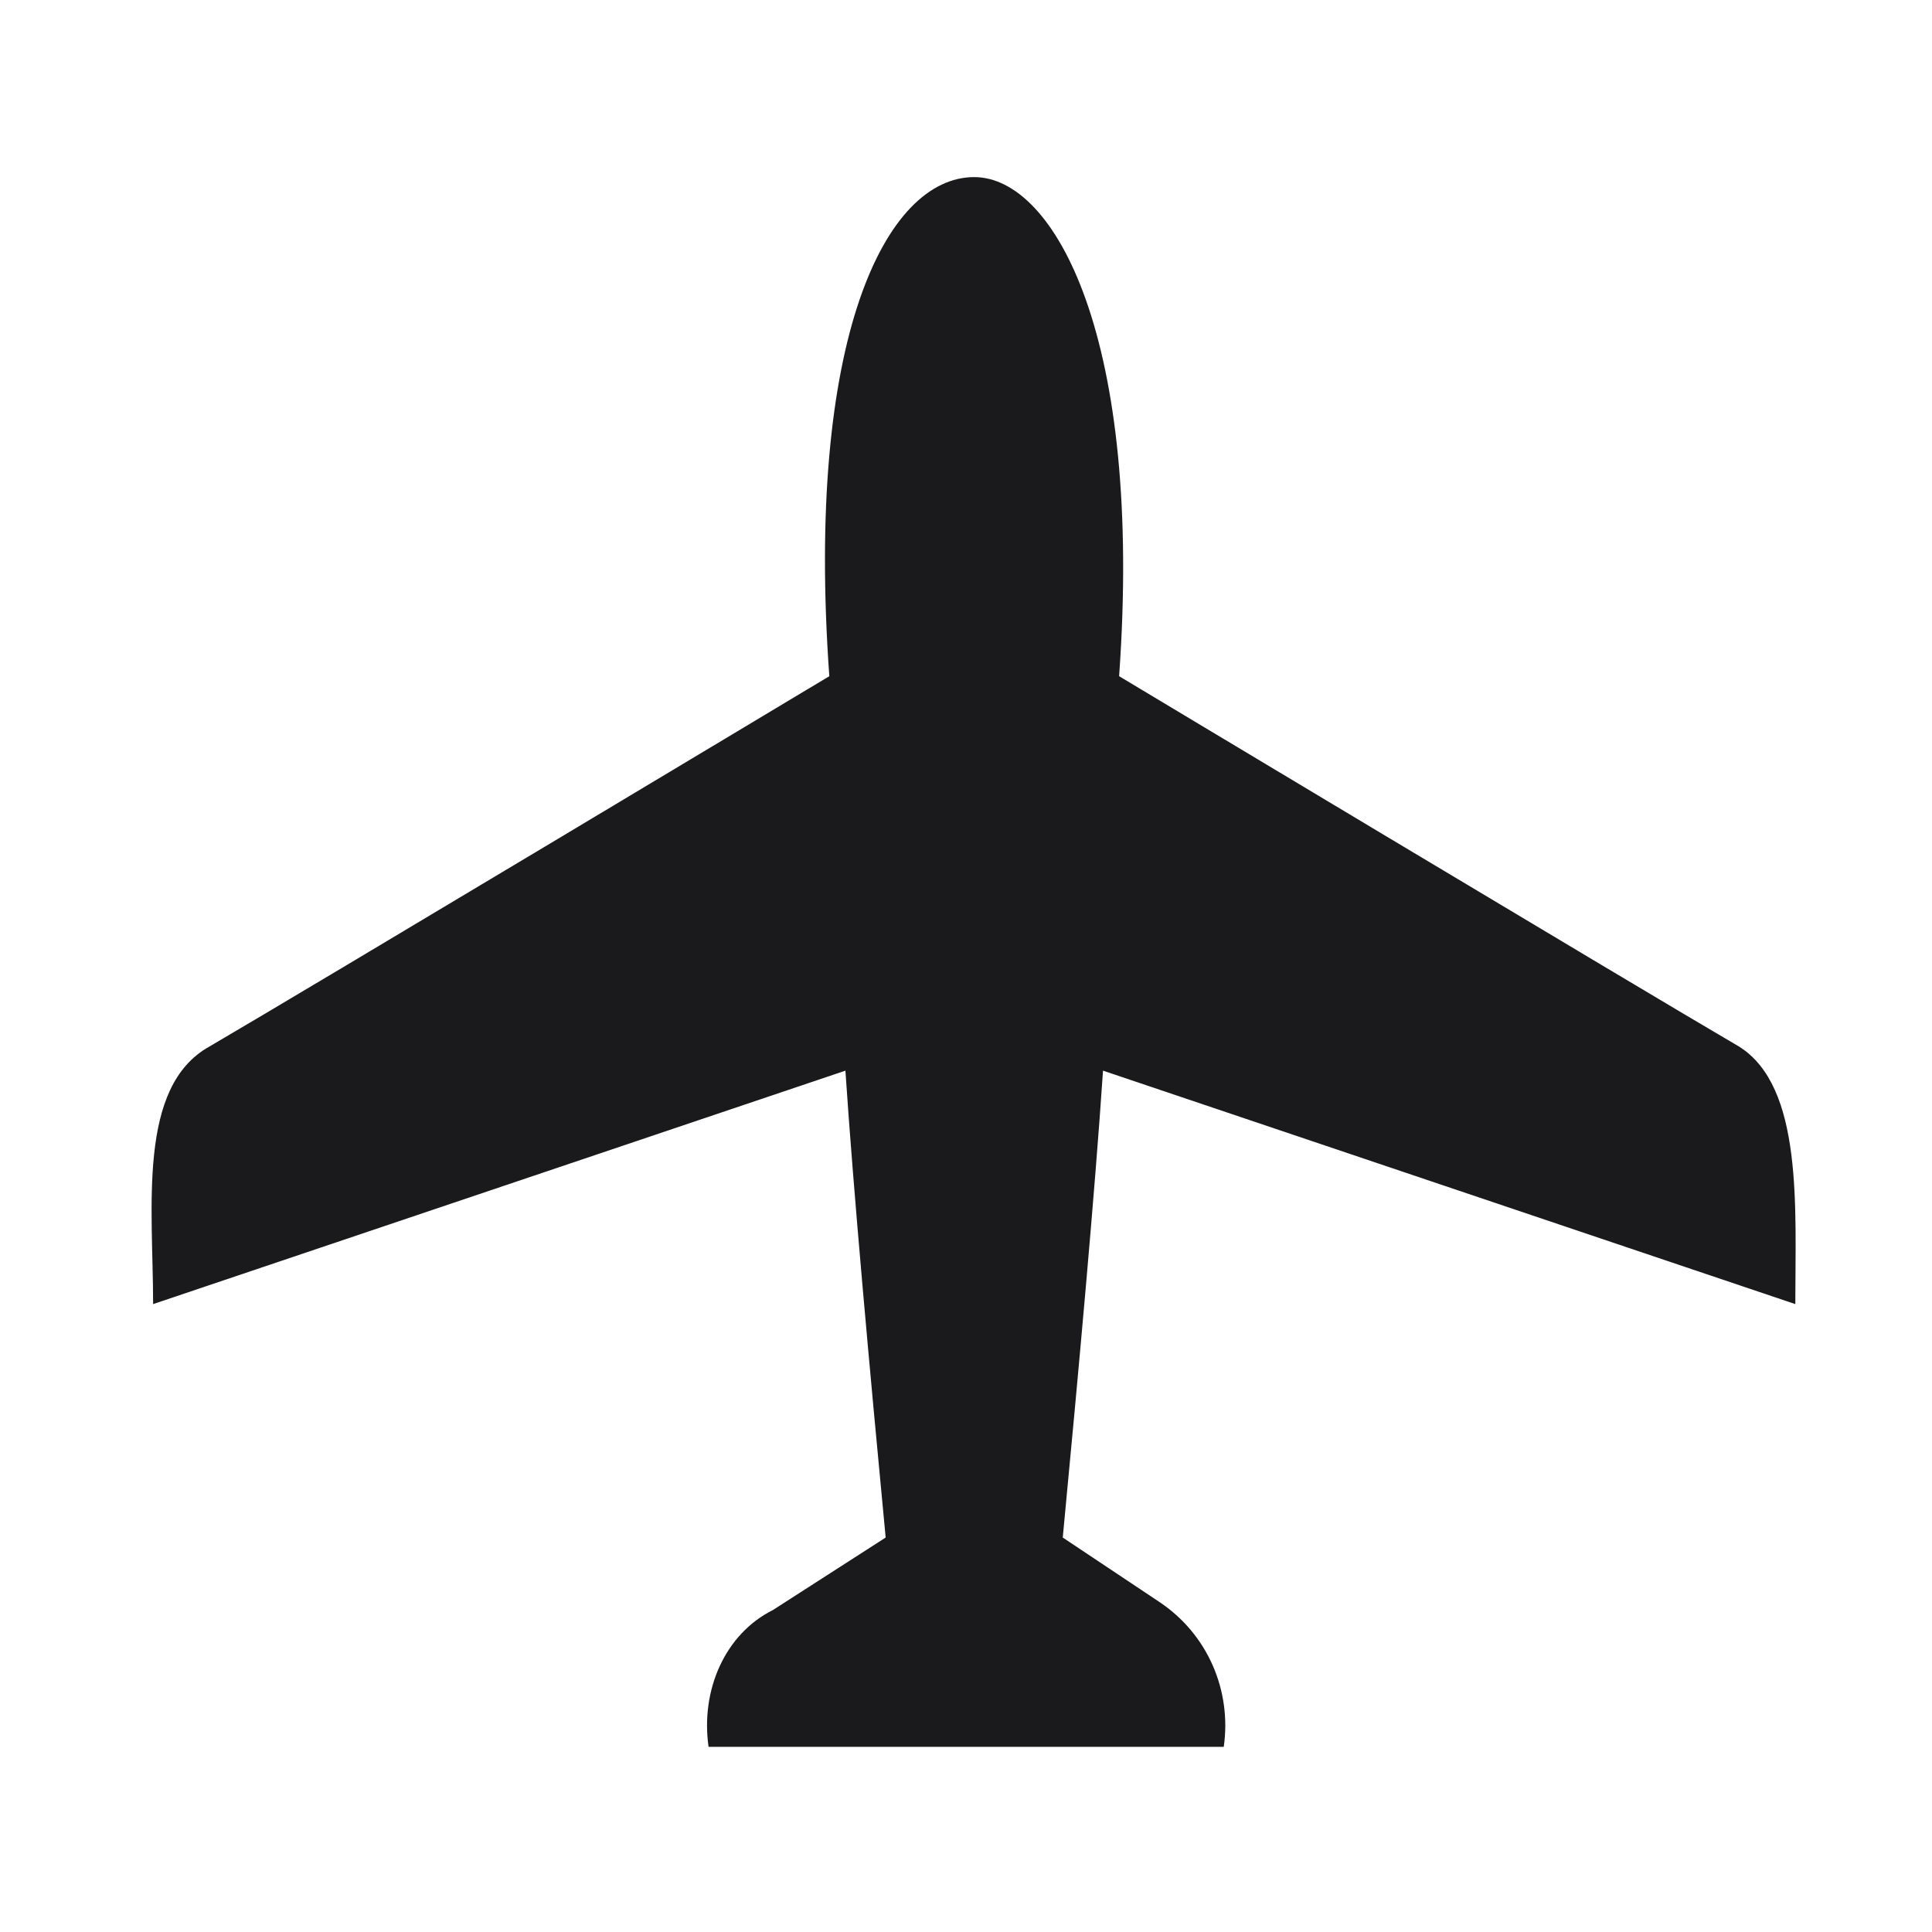 <svg width="24" height="24" viewBox="0 0 24 24" fill="none" xmlns="http://www.w3.org/2000/svg">
<g clip-path="url(#clip0_320_341)">
<path d="M15.202 21.7C15.302 21 15.002 20.3 14.402 19.9L13.202 19.1C13.402 17 13.602 14.8 13.702 13.3L22.302 16.2C22.302 15 22.402 13.5 21.602 13C20.402 12.3 13.902 8.4 13.902 8.4C14.202 4.2 13.102 2.2 12.102 2.2C11.002 2.2 10.002 4.2 10.302 8.4C10.302 8.4 3.802 12.3 2.602 13C1.702 13.5 1.902 15 1.902 16.2L10.502 13.3C10.602 14.8 10.802 17 11.002 19.1L9.602 20C9.002 20.3 8.702 21 8.802 21.7H15.202Z" fill="#1A1A1C"/>
</g>
<defs>
<clipPath id="clip0_320_341">
<rect width="24" height="24" fill="white"/>
</clipPath>
</defs>
</svg>
